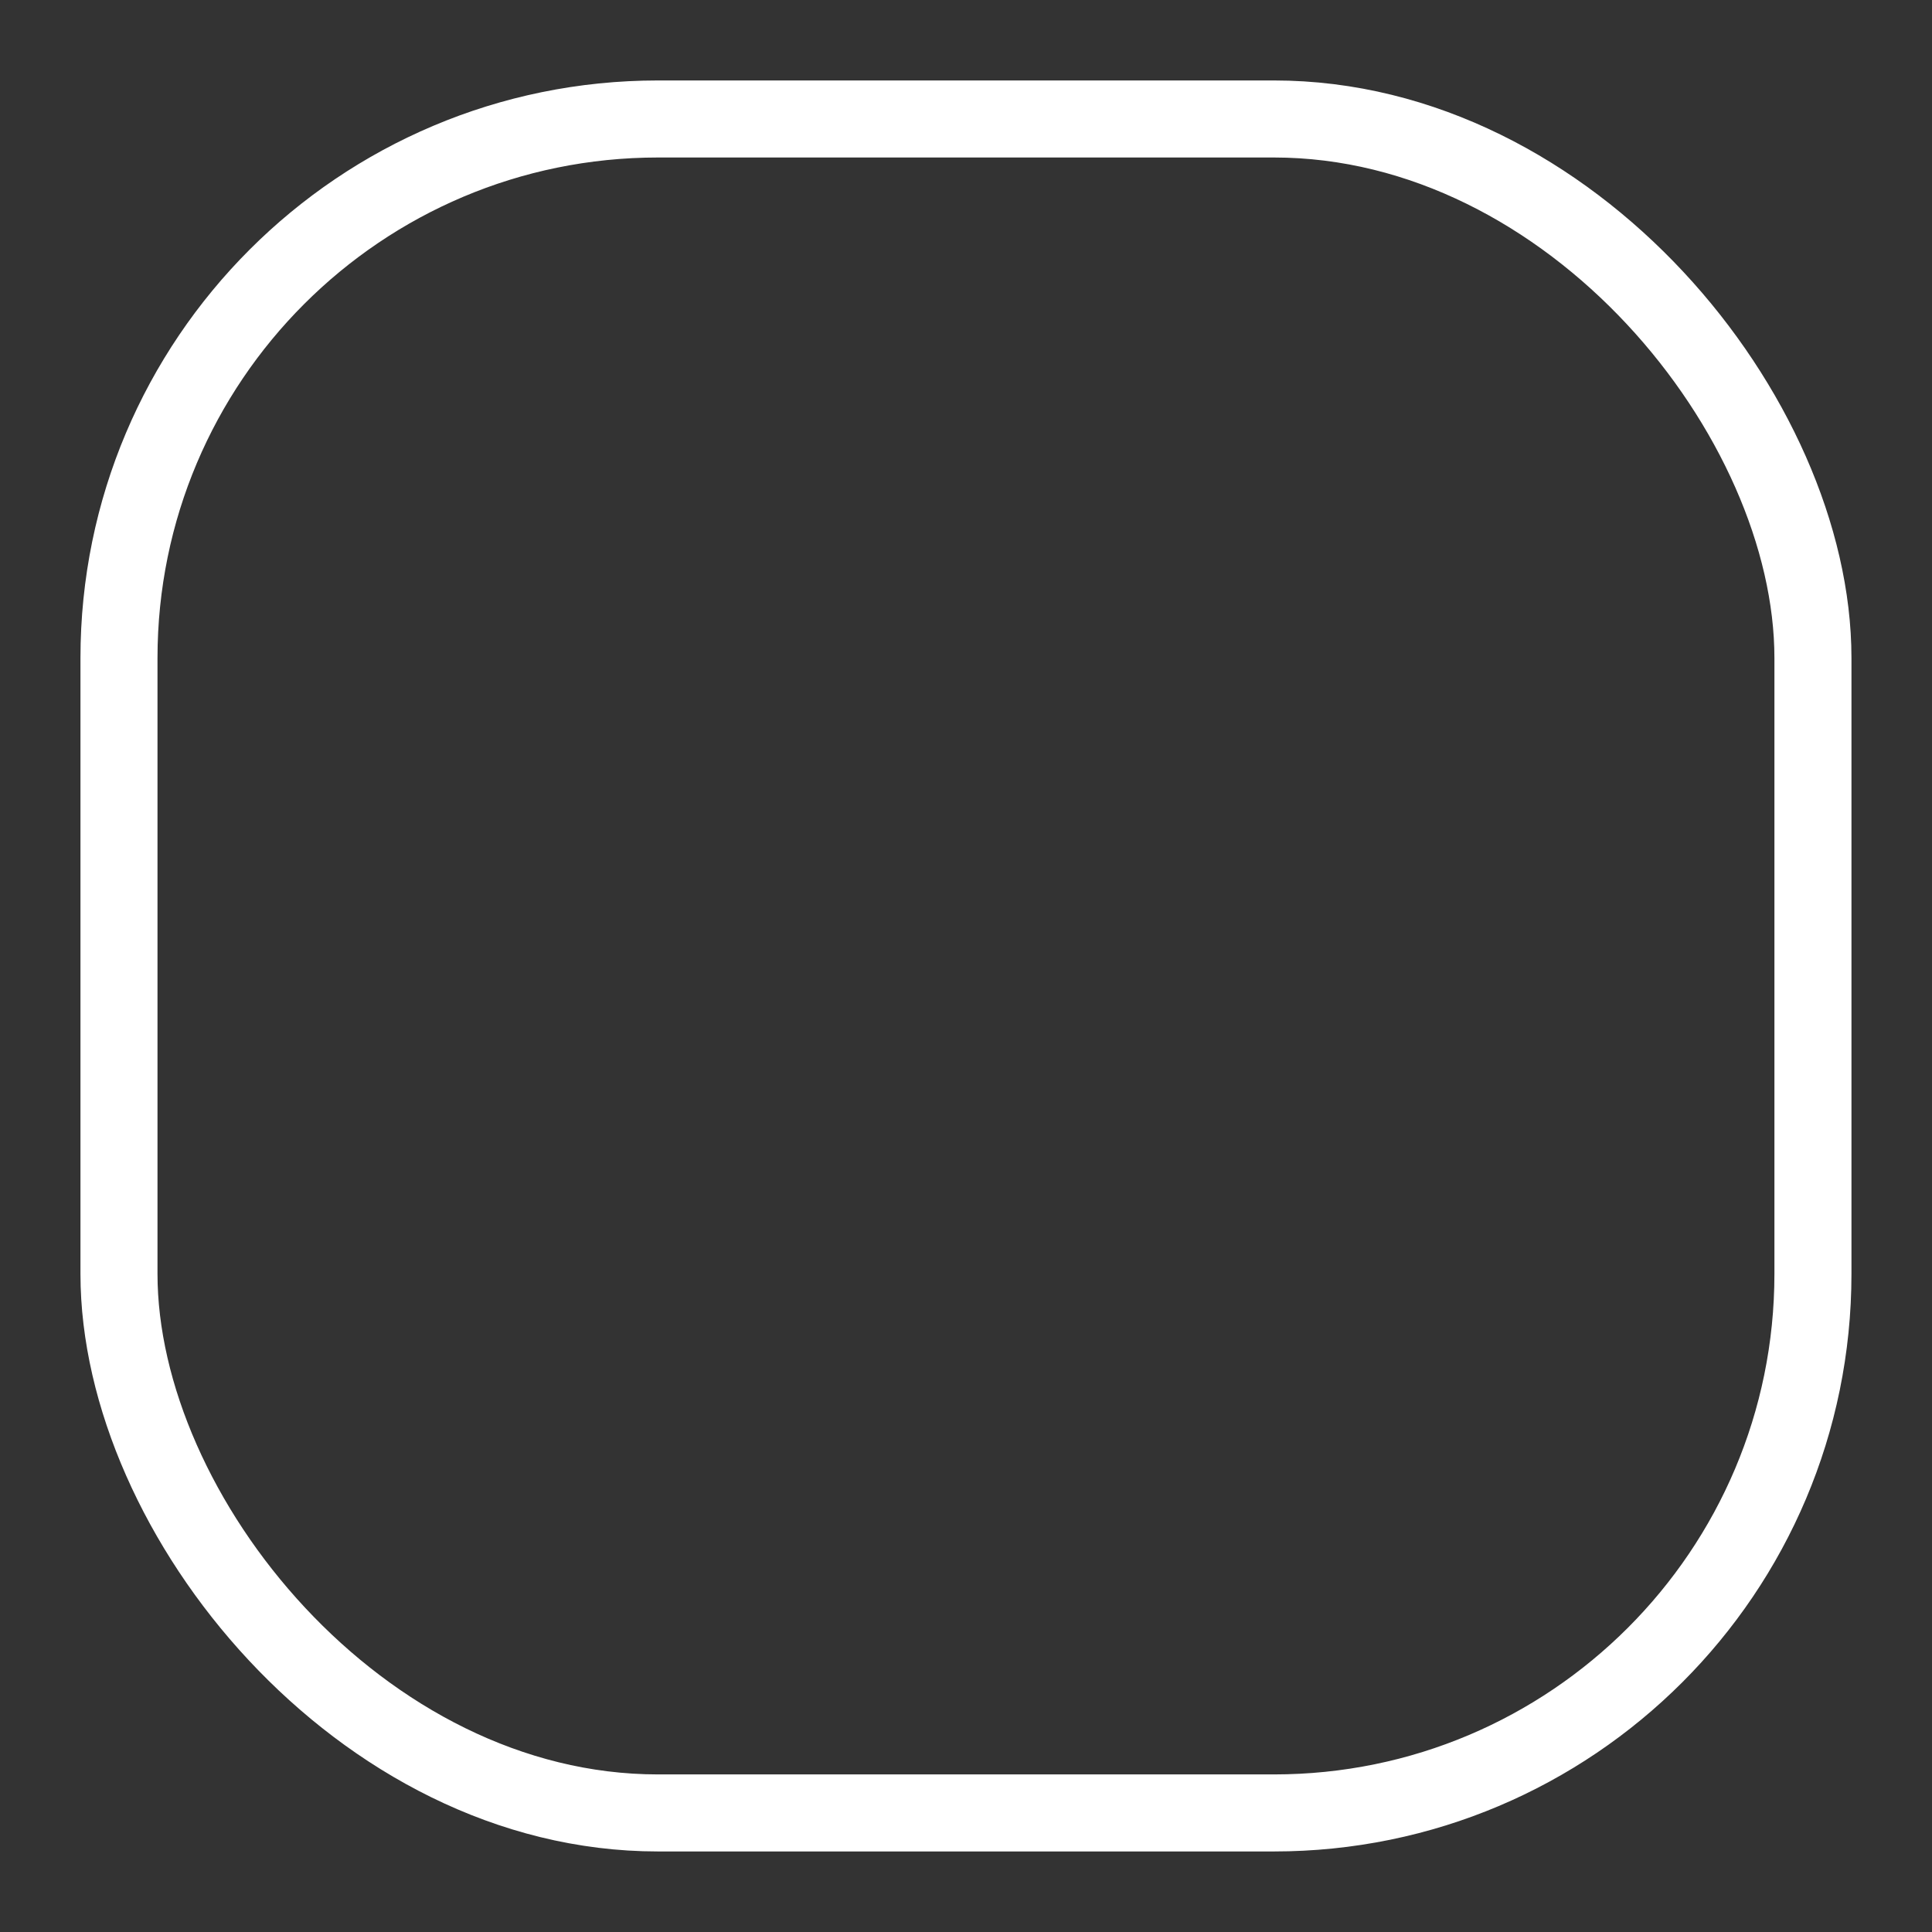 <?xml version="1.0" encoding="UTF-8" standalone="no"?>
<svg
   xmlns:dc="http://purl.org/dc/elements/1.1/"
   xmlns:cc="http://creativecommons.org/ns#"
   xmlns:rdf="http://www.w3.org/1999/02/22-rdf-syntax-ns#"
   xmlns:svg="http://www.w3.org/2000/svg"
   xmlns="http://www.w3.org/2000/svg"
   xmlns:sodipodi="http://sodipodi.sourceforge.net/DTD/sodipodi-0.dtd"
   xmlns:inkscape="http://www.inkscape.org/namespaces/inkscape"
   width="24"
   height="24"
   viewBox="0 0 24 24"
   version="1.1"
   id="svg8"
   sodipodi:docname="RoundRect.svg"
   inkscape:version="0.92.4 (5da689c313, 2019-01-14)"
   inkscape:export-filename="F:\Dev\Projects\GitHub\UltraStar Play\UltraStar Play\Assets\Common\Graphics\Theme\default\Forms\RoundRect.png"
   inkscape:export-xdpi="104.72727"
   inkscape:export-ydpi="104.72727">
  <rect x="0" y="0" width="24" height="24" fill="#333333" stroke="none"/>
  <defs
     id="defs12" />
  <sodipodi:namedview
     pagecolor="#ffffff"
     bordercolor="#666666"
     borderopacity="1"
     objecttolerance="10"
     gridtolerance="10"
     guidetolerance="10"
     inkscape:pageopacity="0"
     inkscape:pageshadow="2"
     inkscape:window-width="2100"
     inkscape:window-height="1284"
     id="namedview10"
     showgrid="false"
     inkscape:zoom="9.8333333"
     inkscape:cx="-0.40677966"
     inkscape:cy="12"
     inkscape:window-x="2391"
     inkscape:window-y="-9"
     inkscape:window-maximized="1"
     inkscape:current-layer="svg8"
     inkscape:pagecheckerboard="true" />
  <rect
     style="opacity:1;fill:none;fill-opacity:1;stroke:#ffffff;stroke-width:0.957;stroke-miterlimit:4;stroke-dasharray:none;stroke-opacity:1"
     id="rect821"
     width="21.043"
     height="21.043"
     x="1.478"
     y="1.478"
     ry="6.696" />
</svg>
